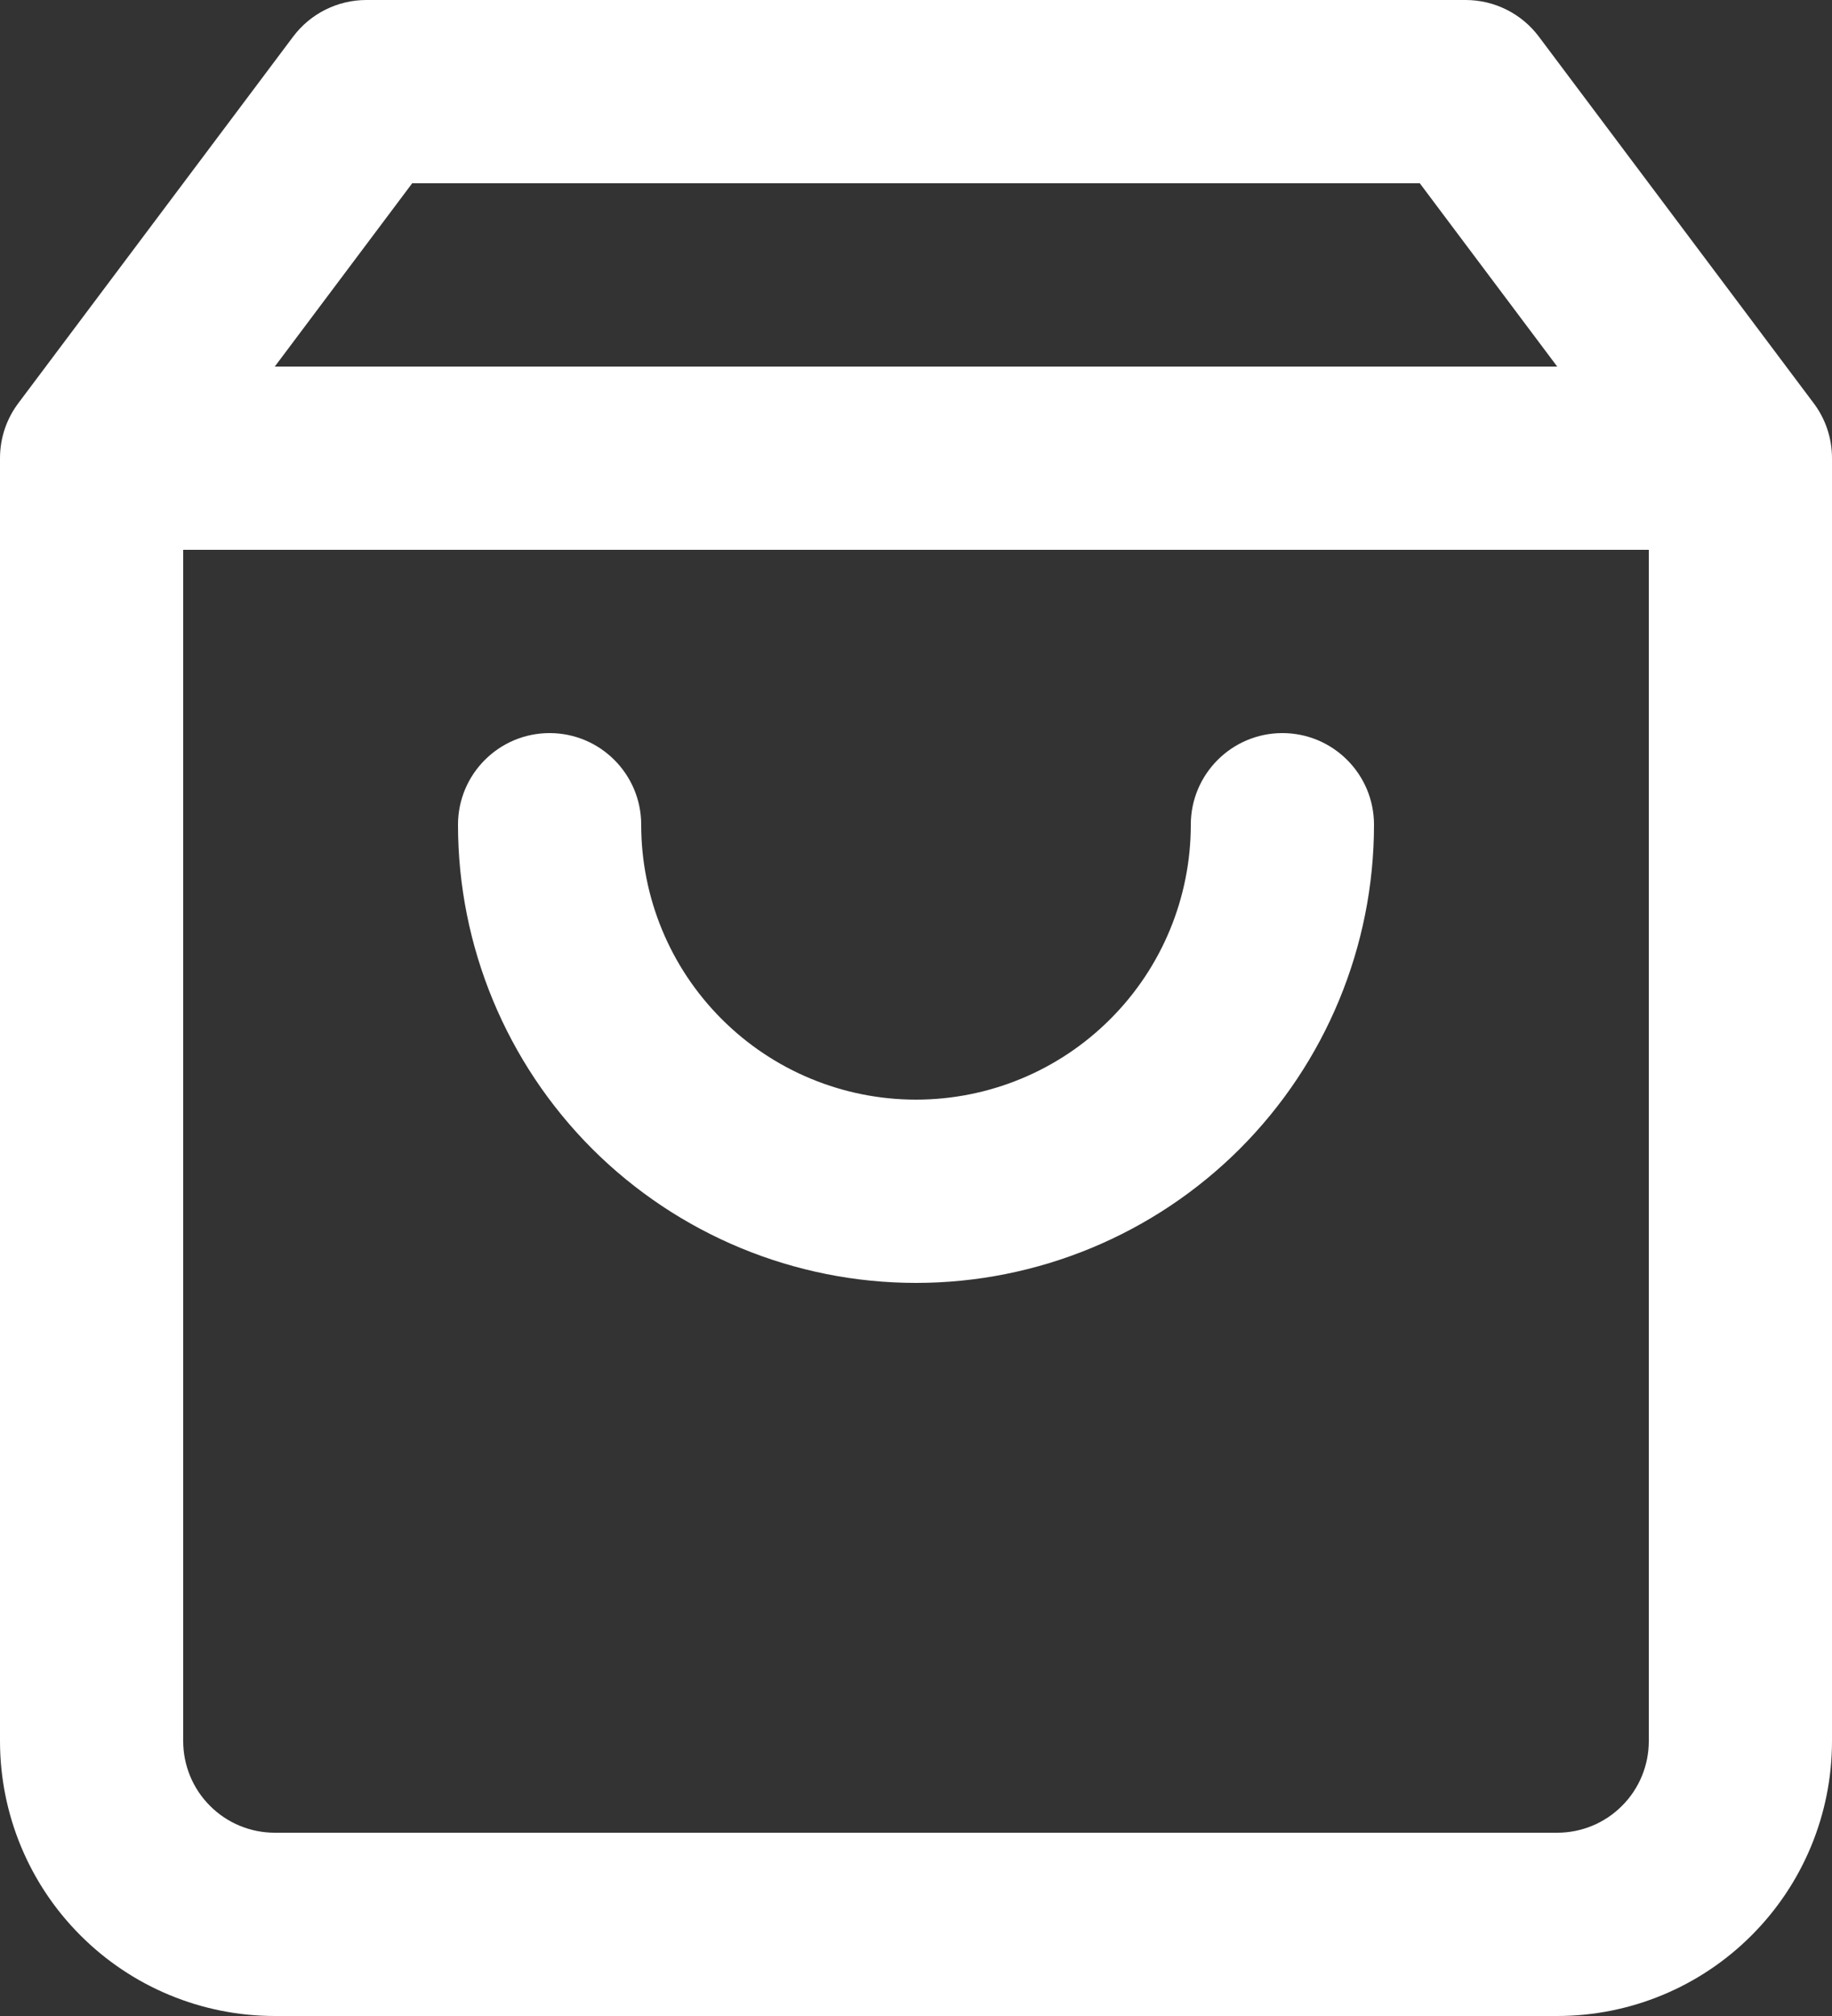 <svg width="20" height="22" viewBox="0 0 20 22" fill="none" xmlns="http://www.w3.org/2000/svg">
<rect x="0" y="0" width="20" height="22" fill="#333333" stroke="none"/>
<path fill-rule="evenodd" clip-rule="evenodd" d="M3.2 0.4C3.389 0.148 3.685 0 4 0H16C16.315 0 16.611 0.148 16.8 0.4L19.794 4.392C19.923 4.56 20 4.771 20 5V19C20 19.796 19.684 20.559 19.121 21.121C18.559 21.684 17.796 22 17 22H3C2.204 22 1.441 21.684 0.879 21.121C0.316 20.559 0 19.796 0 19V5C0 4.771 0.077 4.56 0.206 4.392L3.2 0.4ZM15.5 2L17 4H3L4.5 2H15.5ZM2 19V6H18V19C18 19.265 17.895 19.52 17.707 19.707C17.52 19.895 17.265 20 17 20H3C2.735 20 2.48 19.895 2.293 19.707C2.105 19.52 2 19.265 2 19ZM7 9C7 8.448 6.552 8 6 8C5.448 8 5 8.448 5 9C5 10.326 5.527 11.598 6.464 12.536C7.402 13.473 8.674 14 10 14C11.326 14 12.598 13.473 13.536 12.536C14.473 11.598 15 10.326 15 9C15 8.448 14.552 8 14 8C13.448 8 13 8.448 13 9C13 9.796 12.684 10.559 12.121 11.121C11.559 11.684 10.796 12 10 12C9.204 12 8.441 11.684 7.879 11.121C7.316 10.559 7 9.796 7 9Z" fill="white"/>
</svg>
